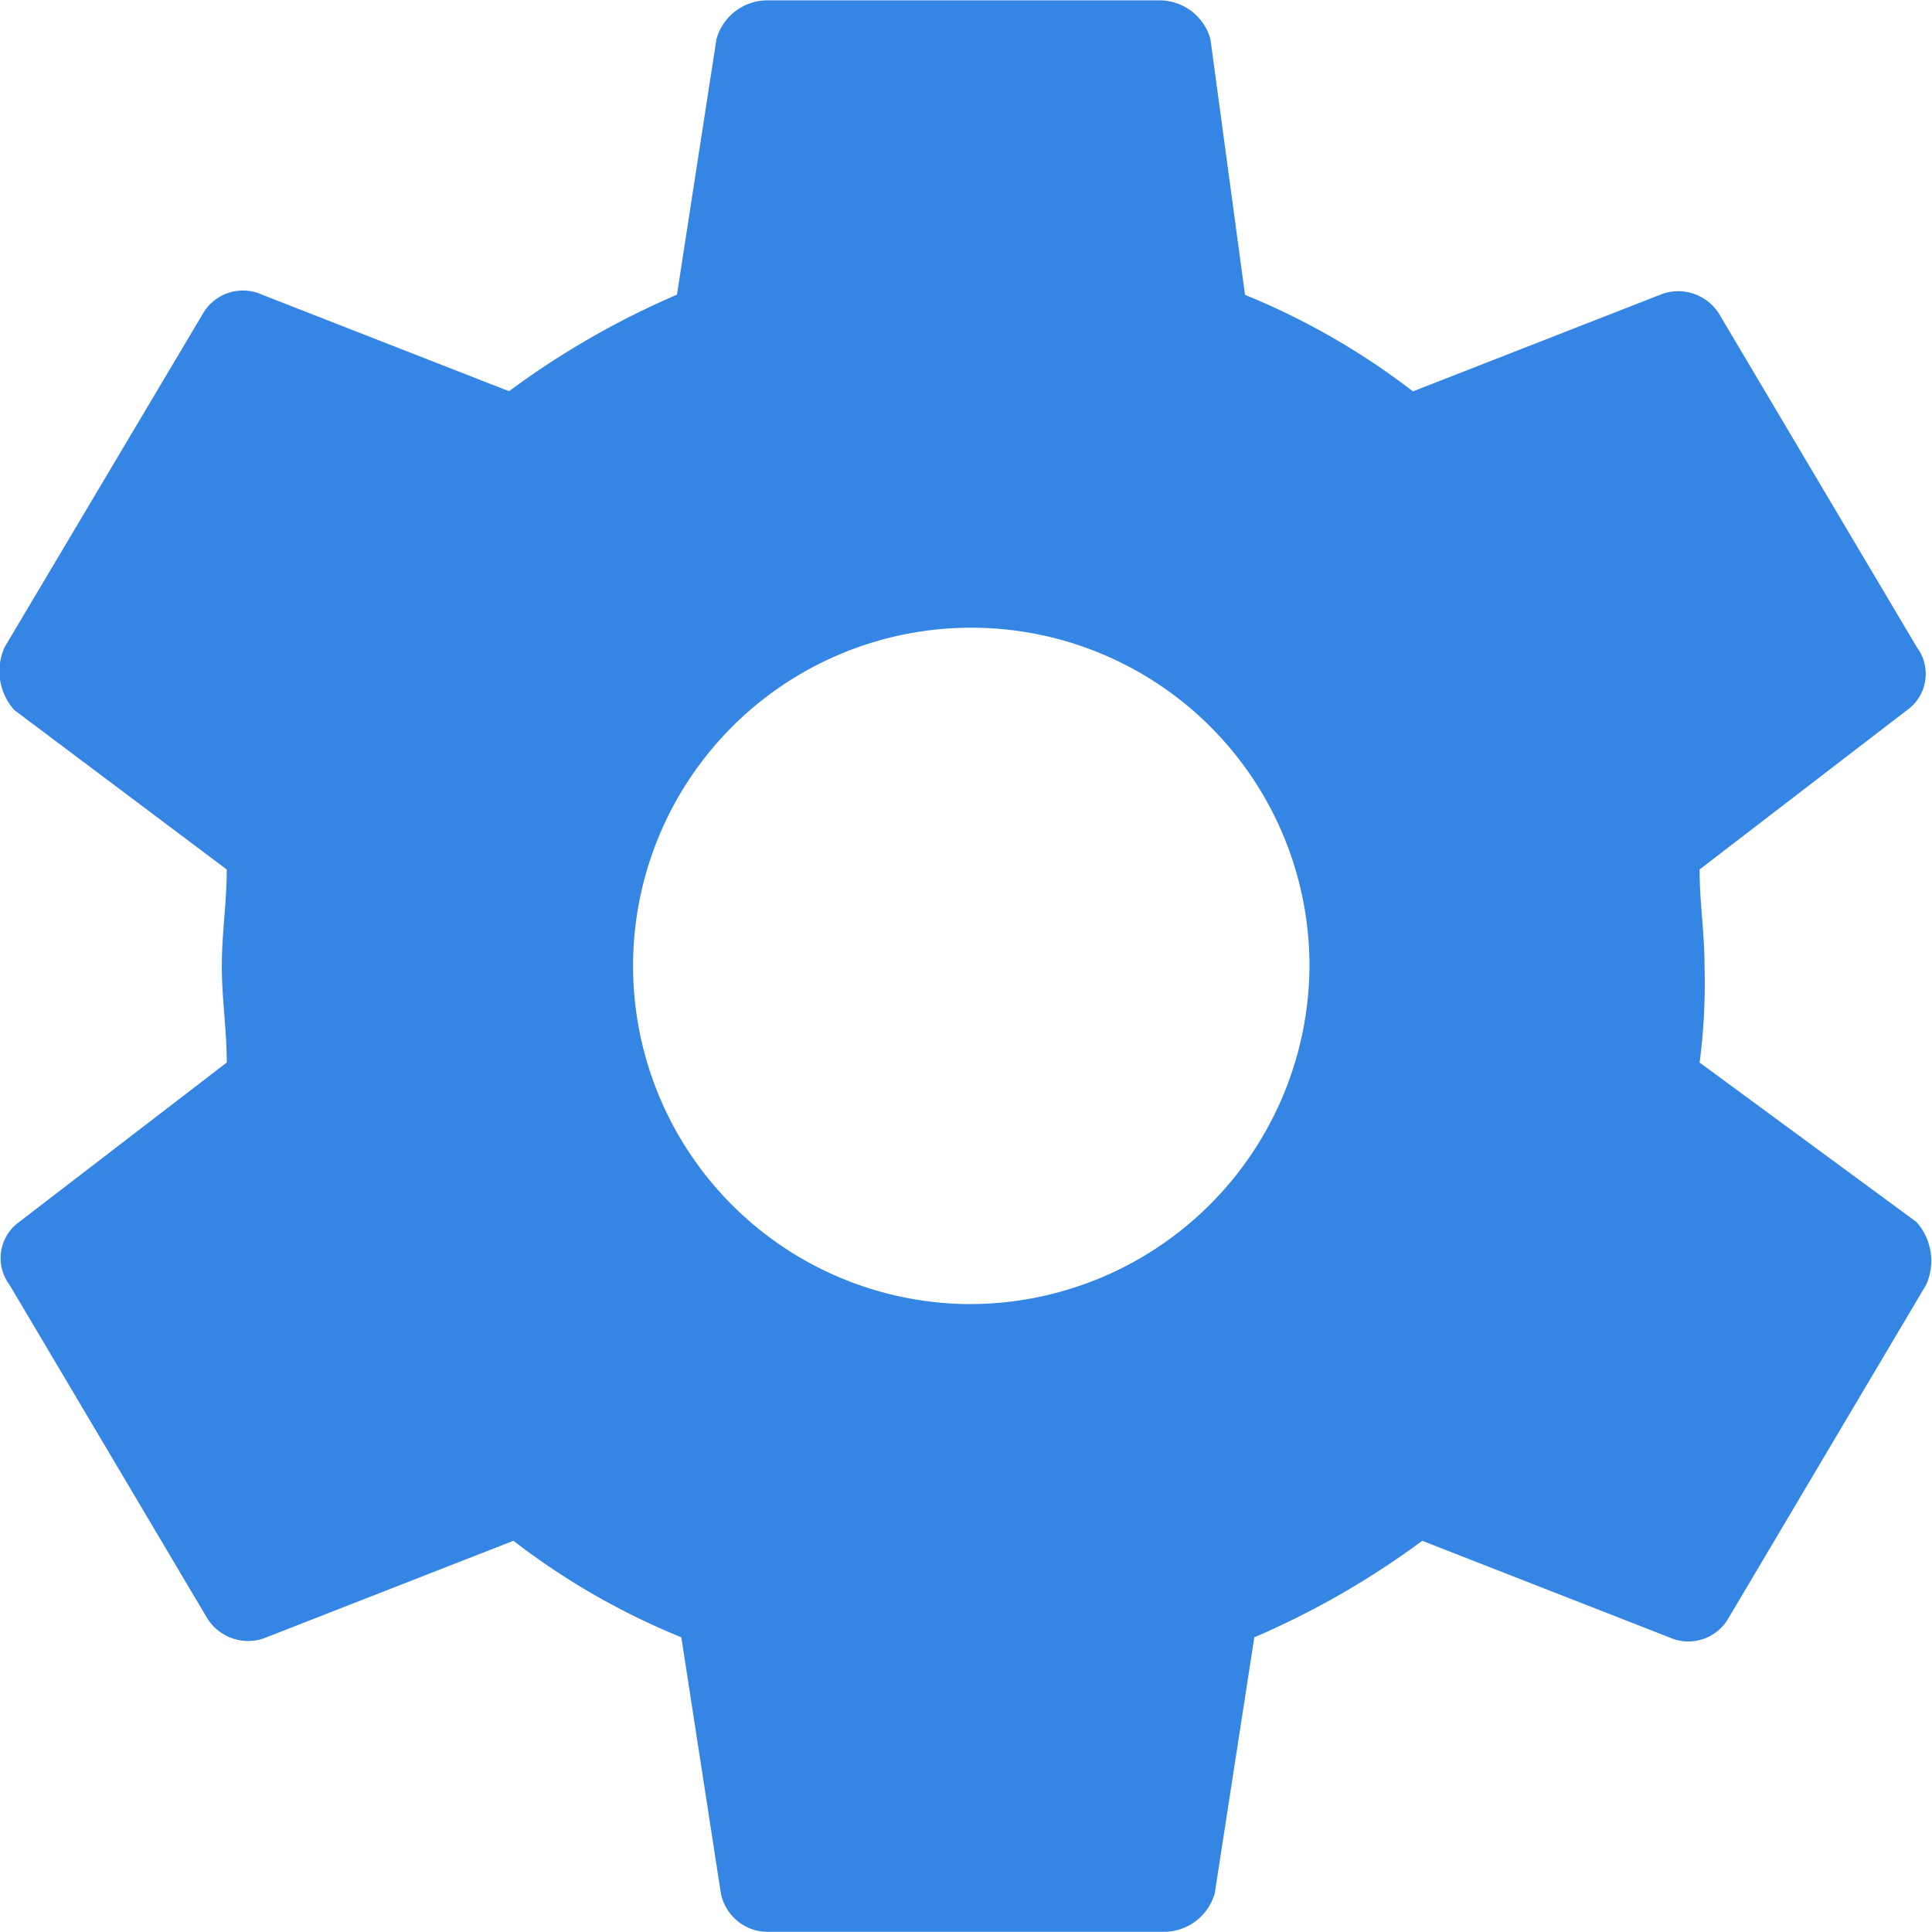 <svg xmlns="http://www.w3.org/2000/svg" width="10.608" height="10.608" viewBox="0 0 10.608 10.608">
	<path id="Icon_ionic-md-settings" data-name="Icon ionic-md-settings" d="M12.707,9.209a3.317,3.317,0,0,0,.027-.53c0-.186-.027-.345-.027-.53l1.139-.875a.244.244,0,0,0,.054-.345L12.815,5.1a.264.264,0,0,0-.326-.106l-1.356.53a3.948,3.948,0,0,0-.922-.53l-.19-1.405a.291.291,0,0,0-.271-.212H7.58a.291.291,0,0,0-.271.212L7.092,4.993a4.593,4.593,0,0,0-.922.53l-1.356-.53a.254.254,0,0,0-.326.106L3.4,6.929a.32.32,0,0,0,.054.345l1.166.875c0,.186-.027.345-.027.53s.027.345.027.53l-1.139.875a.244.244,0,0,0-.054.345l1.085,1.83a.264.264,0,0,0,.326.106l1.356-.53a3.947,3.947,0,0,0,.922.53l.217,1.405a.263.263,0,0,0,.271.212h2.17a.291.291,0,0,0,.271-.212l.217-1.405a4.59,4.59,0,0,0,.922-.53l1.356.53a.254.254,0,0,0,.326-.106l1.085-1.83a.32.32,0,0,0-.054-.345ZM8.665,10.535a1.857,1.857,0,1,1,1.9-1.856A1.866,1.866,0,0,1,8.665,10.535Z" transform="translate(-3.375 -3.375)" fill="#3585e5" />
</svg>
